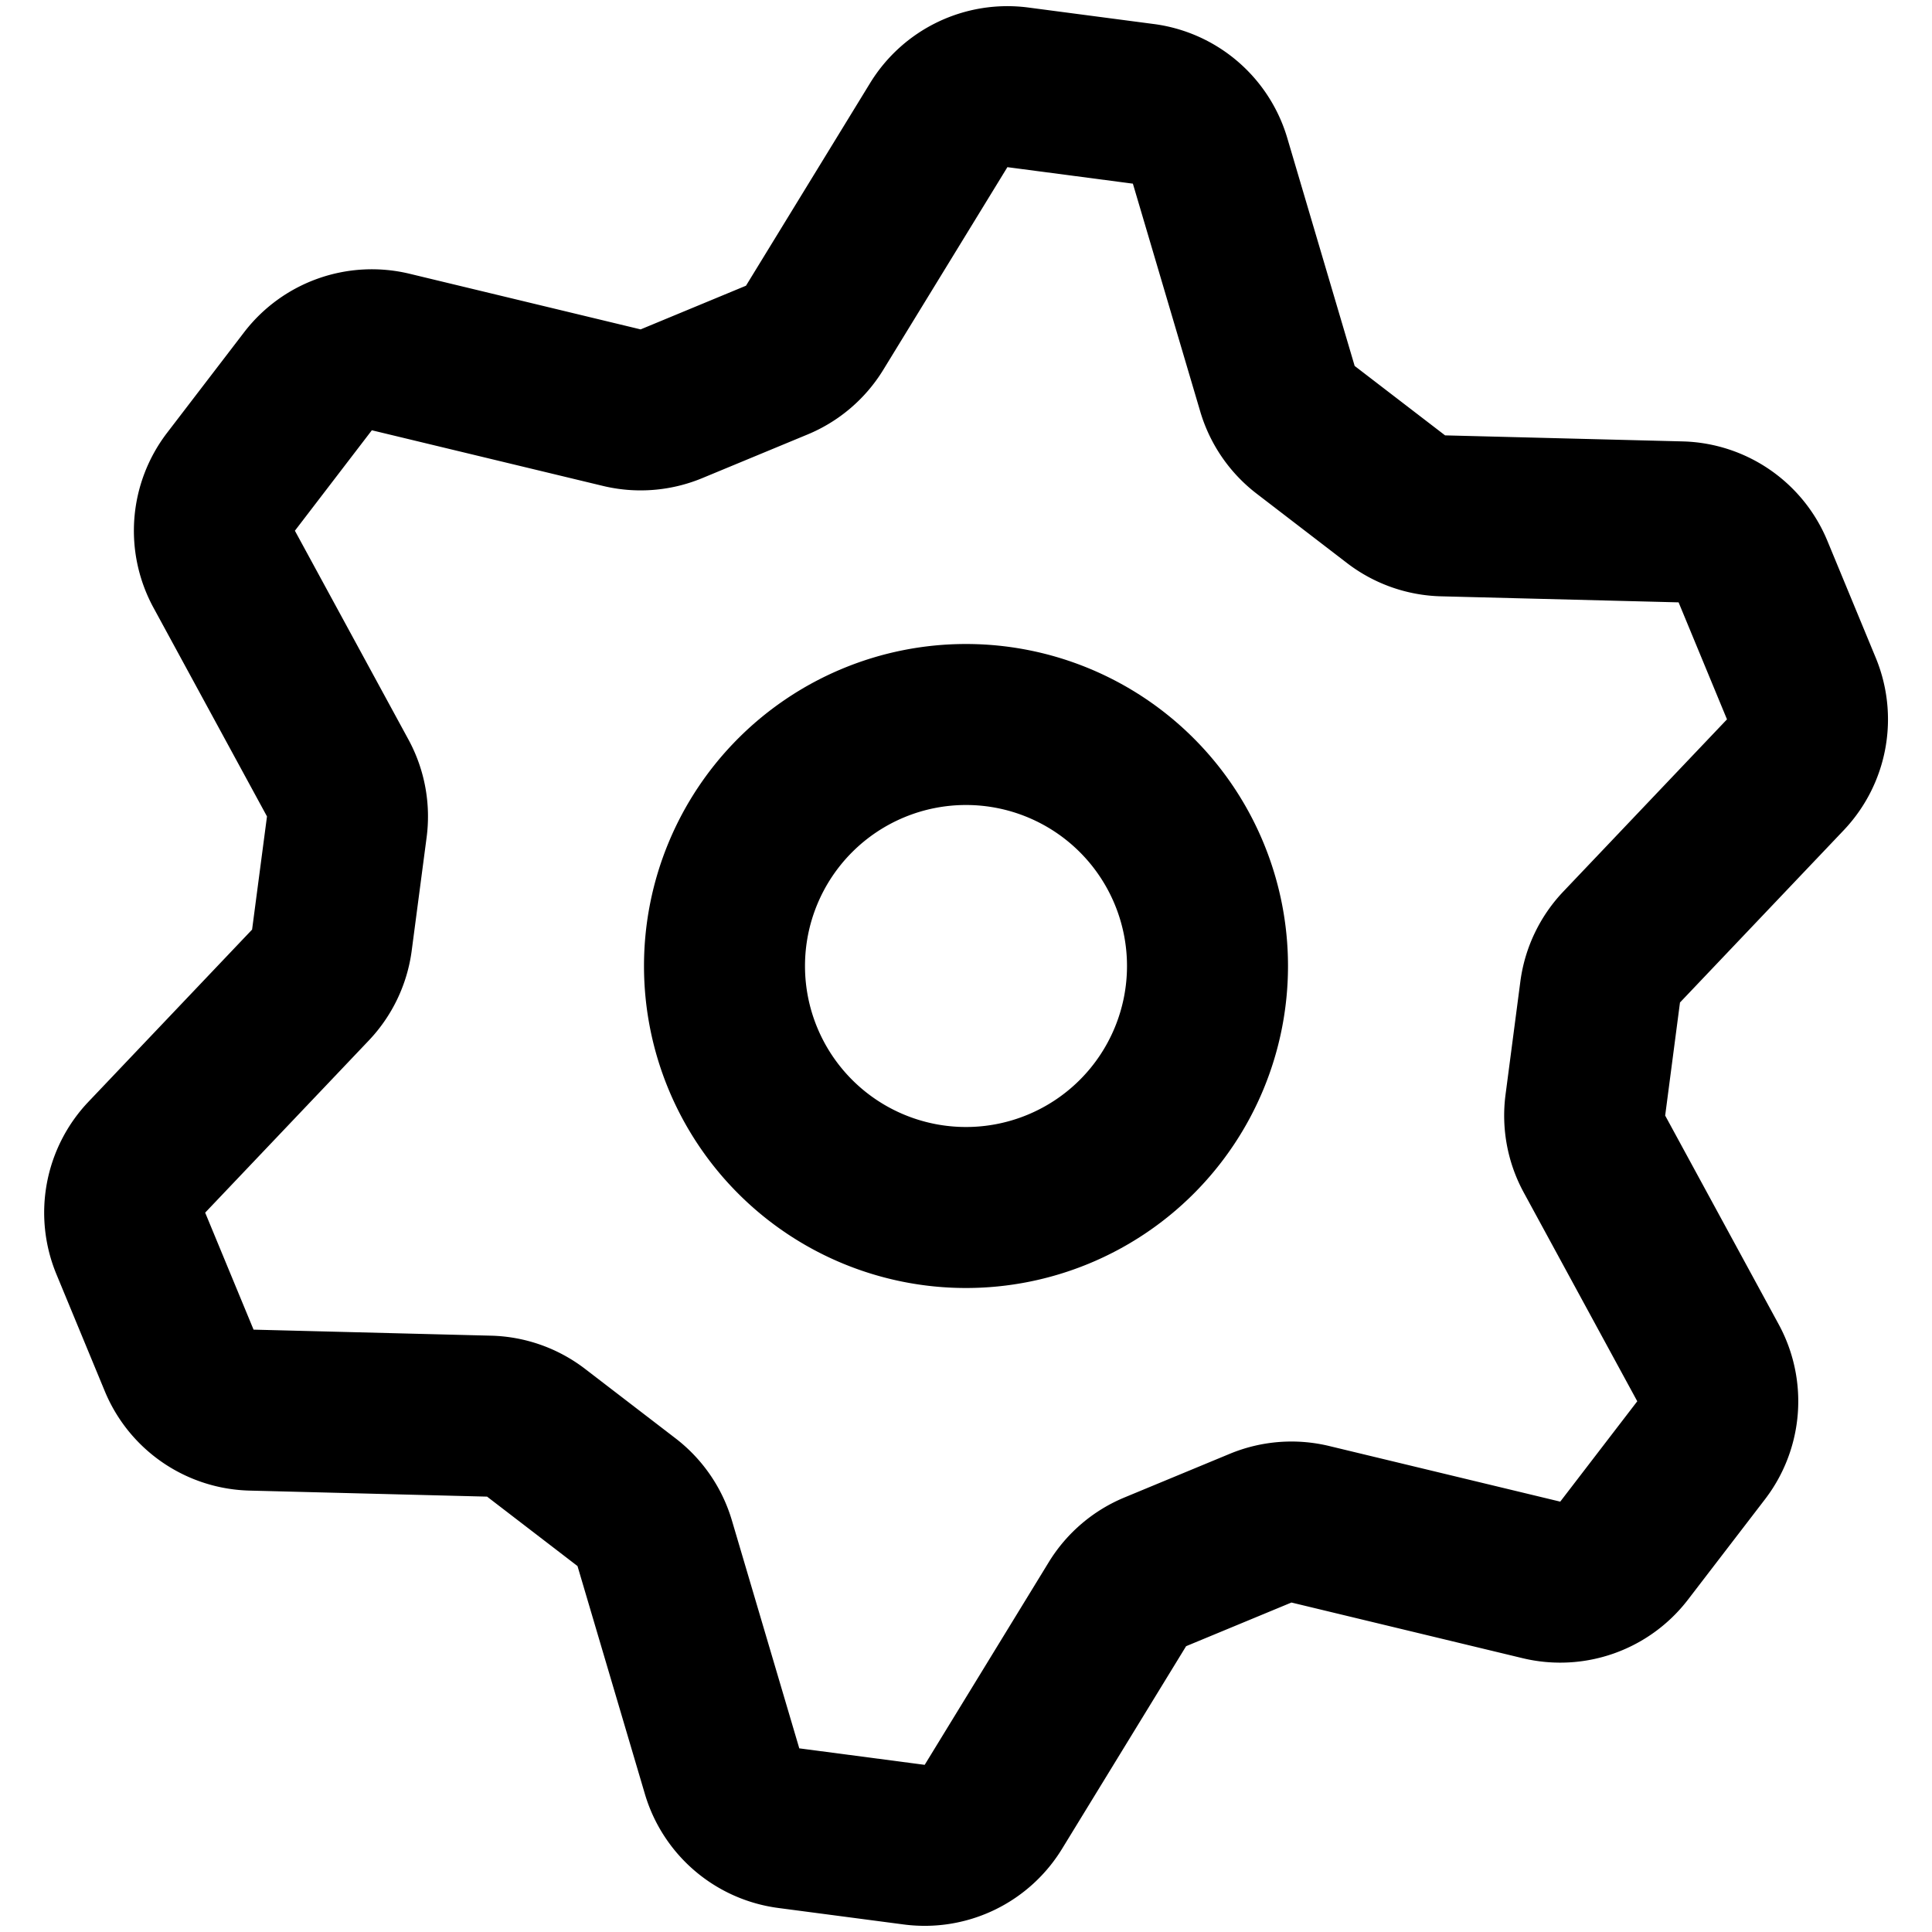 <svg xmlns="http://www.w3.org/2000/svg" width="24" height="24" fill="none" viewBox="0 0 24 24">
  <path stroke="currentColor" stroke-linejoin="round" stroke-width="2" d="M14.203 1.29l-1.559-.205a1 1 0 00-.983.47L10.12 4.071a1 1 0 01-.47.402l-1.31.543a1 1 0 01-.616.048l-2.87-.691a1 1 0 00-1.028.363L2.87 5.984a1 1 0 00-.085 1.087l1.41 2.593a1 1 0 01.113.609l-.185 1.405a1 1 0 01-.266.558l-2.034 2.14a1 1 0 00-.198 1.071l.601 1.453a1 1 0 00.898.617l2.952.075a1 1 0 01.583.206l1.124.863a1 1 0 01.35.51l.837 2.831a1 1 0 00.828.708l1.559.205a1 1 0 00.983-.47l1.541-2.517a1 1 0 01.47-.402l1.31-.543a1 1 0 01.616-.048l2.87.691a1 1 0 001.028-.363l.957-1.247a1 1 0 00.085-1.087l-1.41-2.593a1 1 0 01-.113-.609l.184-1.405a1 1 0 01.267-.558l2.034-2.14a1 1 0 00.198-1.071L21.776 7.1a1 1 0 00-.898-.617l-2.951-.075a1 1 0 01-.584-.206l-1.124-.863a1 1 0 01-.35-.51l-.837-2.831a1 1 0 00-.828-.708z"/>
  <path stroke="currentColor" stroke-linejoin="round" stroke-width="2" d="M15 12a3 3 0 11-6 0 3 3 0 016 0z"/>
</svg>
